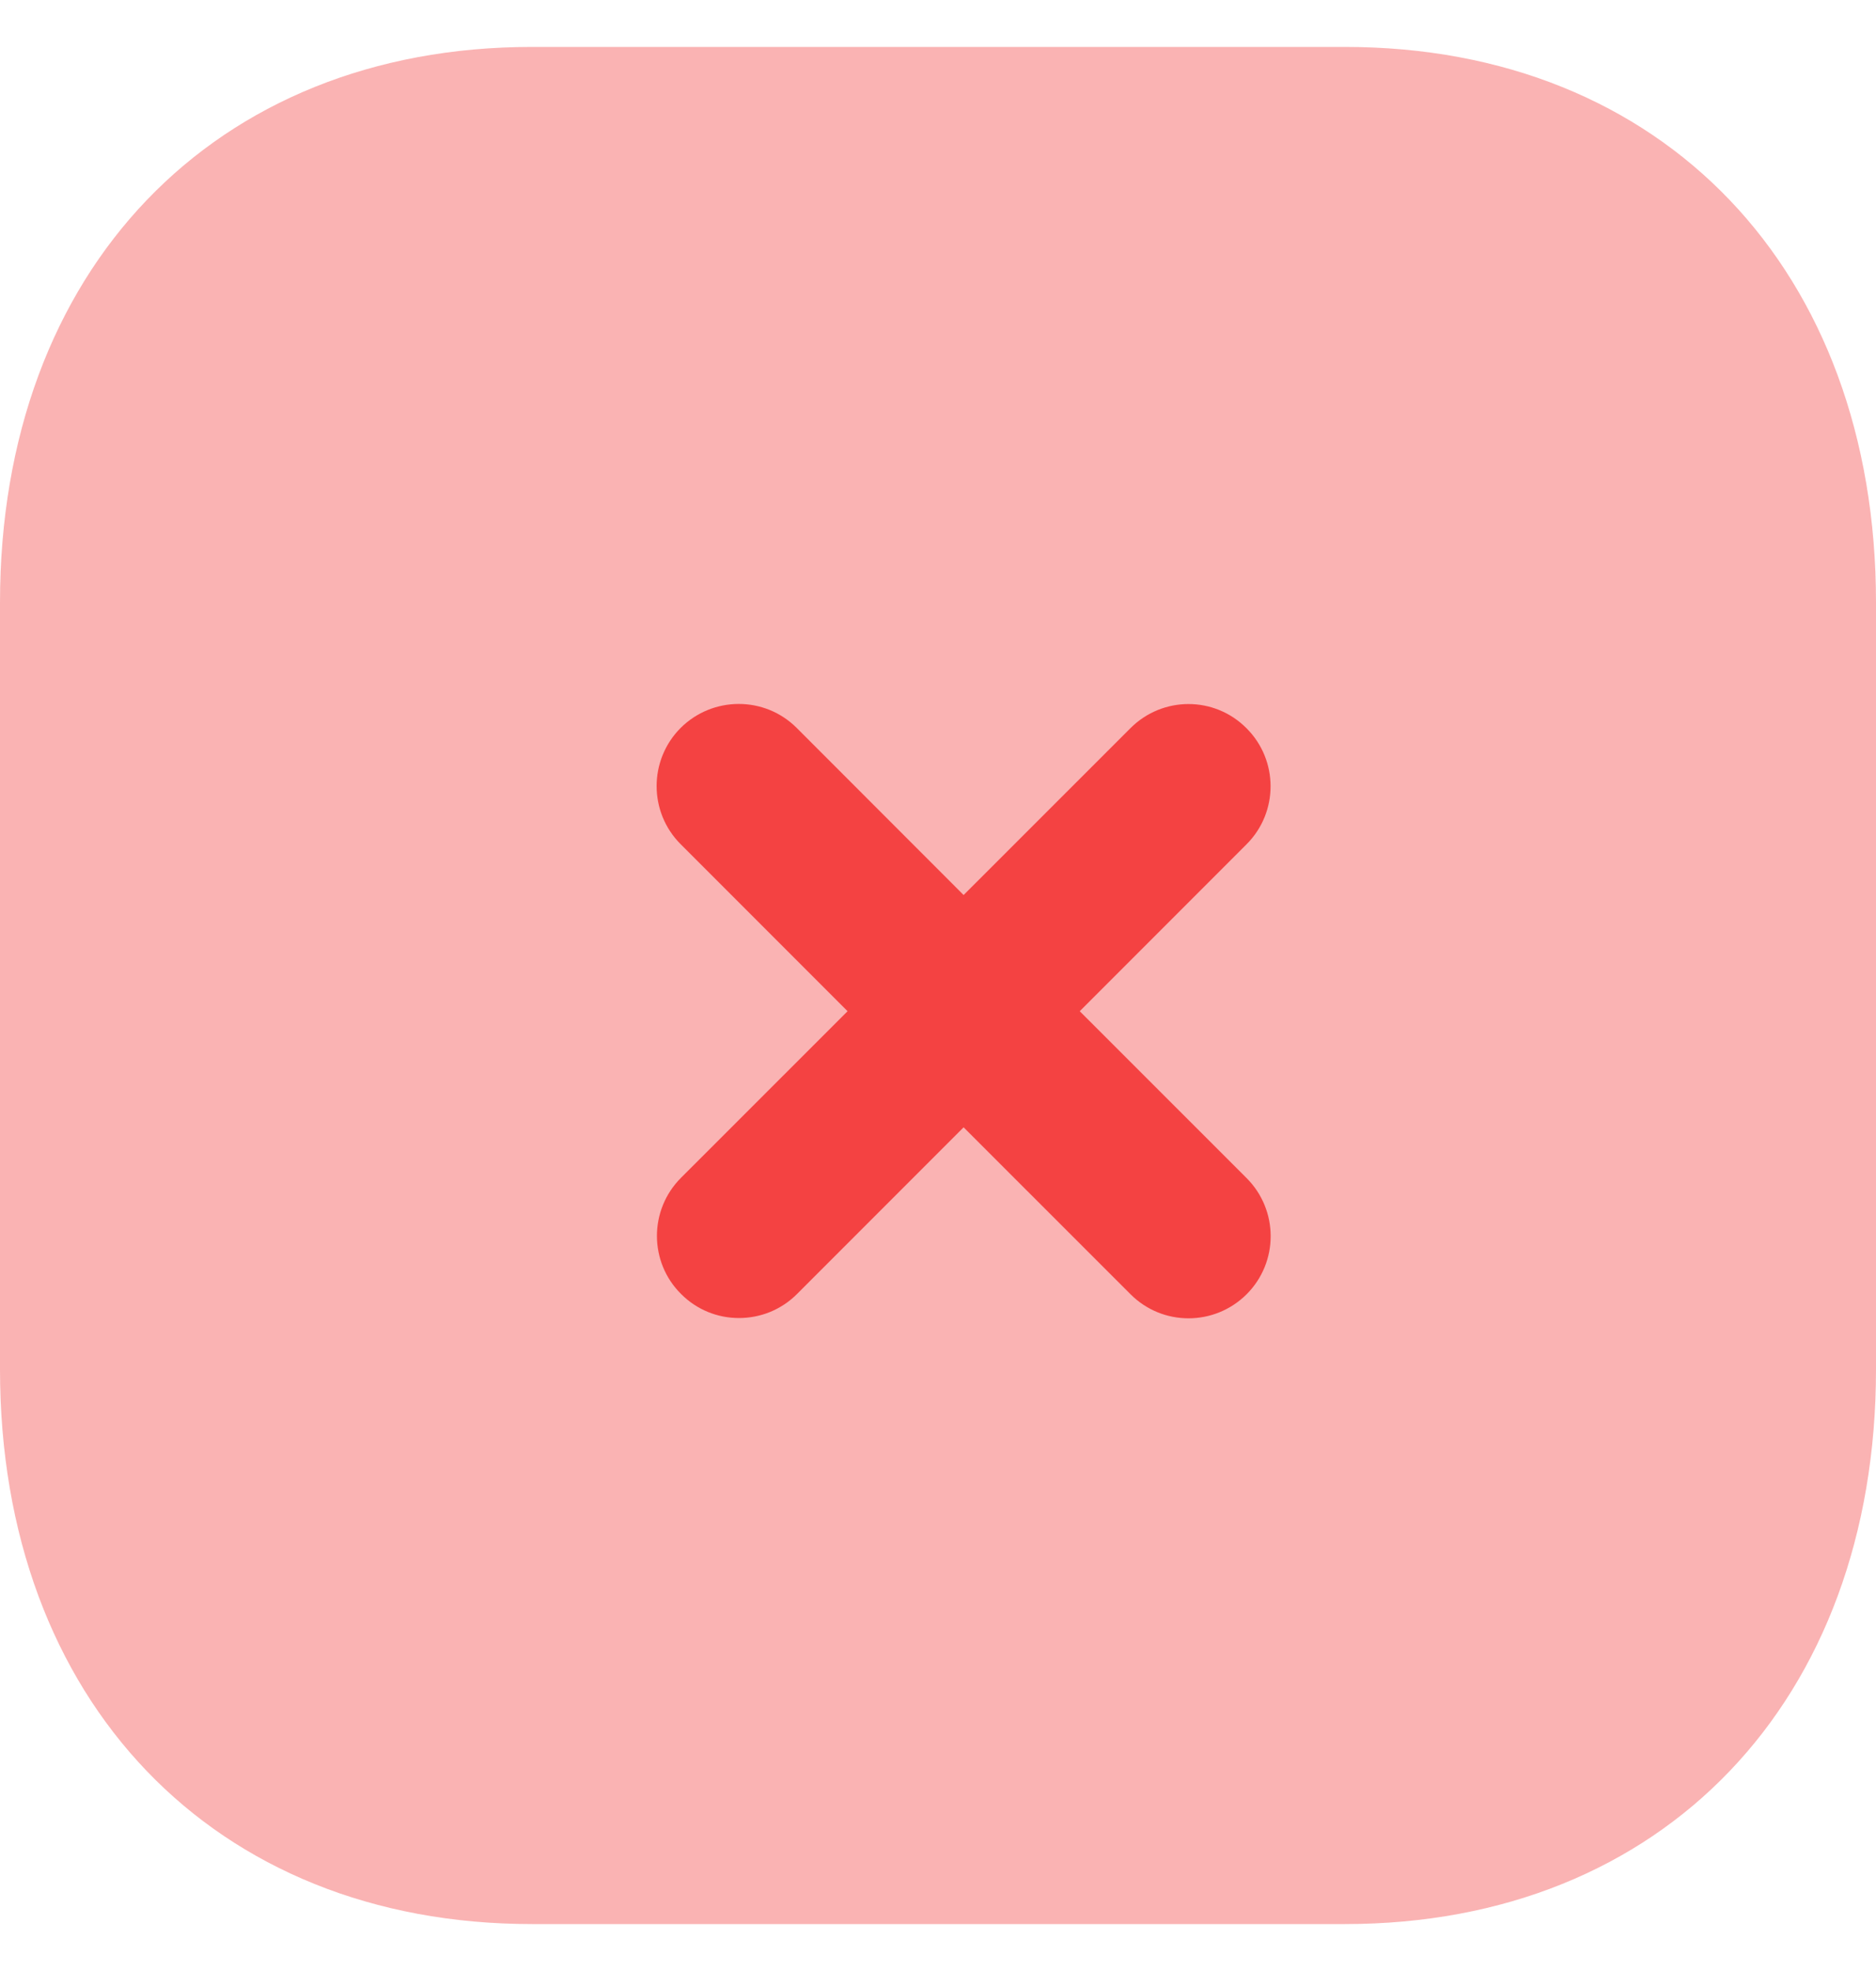 <svg width="20" height="21" viewBox="0 0 20 21" fill="none" xmlns="http://www.w3.org/2000/svg">
<path opacity="0.4" d="M14.34 0.5H5.67C2.28 0.5 0 2.88 0 6.42V14.59C0 18.12 2.28 20.5 5.67 20.5H14.34C17.73 20.5 20 18.12 20 14.59V6.42C20 2.88 17.73 0.5 14.34 0.5Z" fill="#F44242"/>
<path d="M13.29 12.552L11.511 10.774L13.289 8.996C13.631 8.655 13.631 8.1 13.289 7.759C12.947 7.415 12.394 7.416 12.052 7.758L10.273 9.536L8.494 7.756C8.152 7.414 7.598 7.416 7.256 7.756C6.915 8.098 6.915 8.653 7.256 8.994L9.036 10.774L7.26 12.549C6.918 12.891 6.918 13.446 7.26 13.786C7.431 13.958 7.654 14.043 7.878 14.043C8.103 14.043 8.326 13.958 8.497 13.787L10.273 12.011L12.053 13.79C12.224 13.961 12.447 14.046 12.671 14.046C12.895 14.046 13.119 13.96 13.29 13.79C13.632 13.448 13.632 12.894 13.29 12.552Z" fill="#F44242"/>
</svg>
